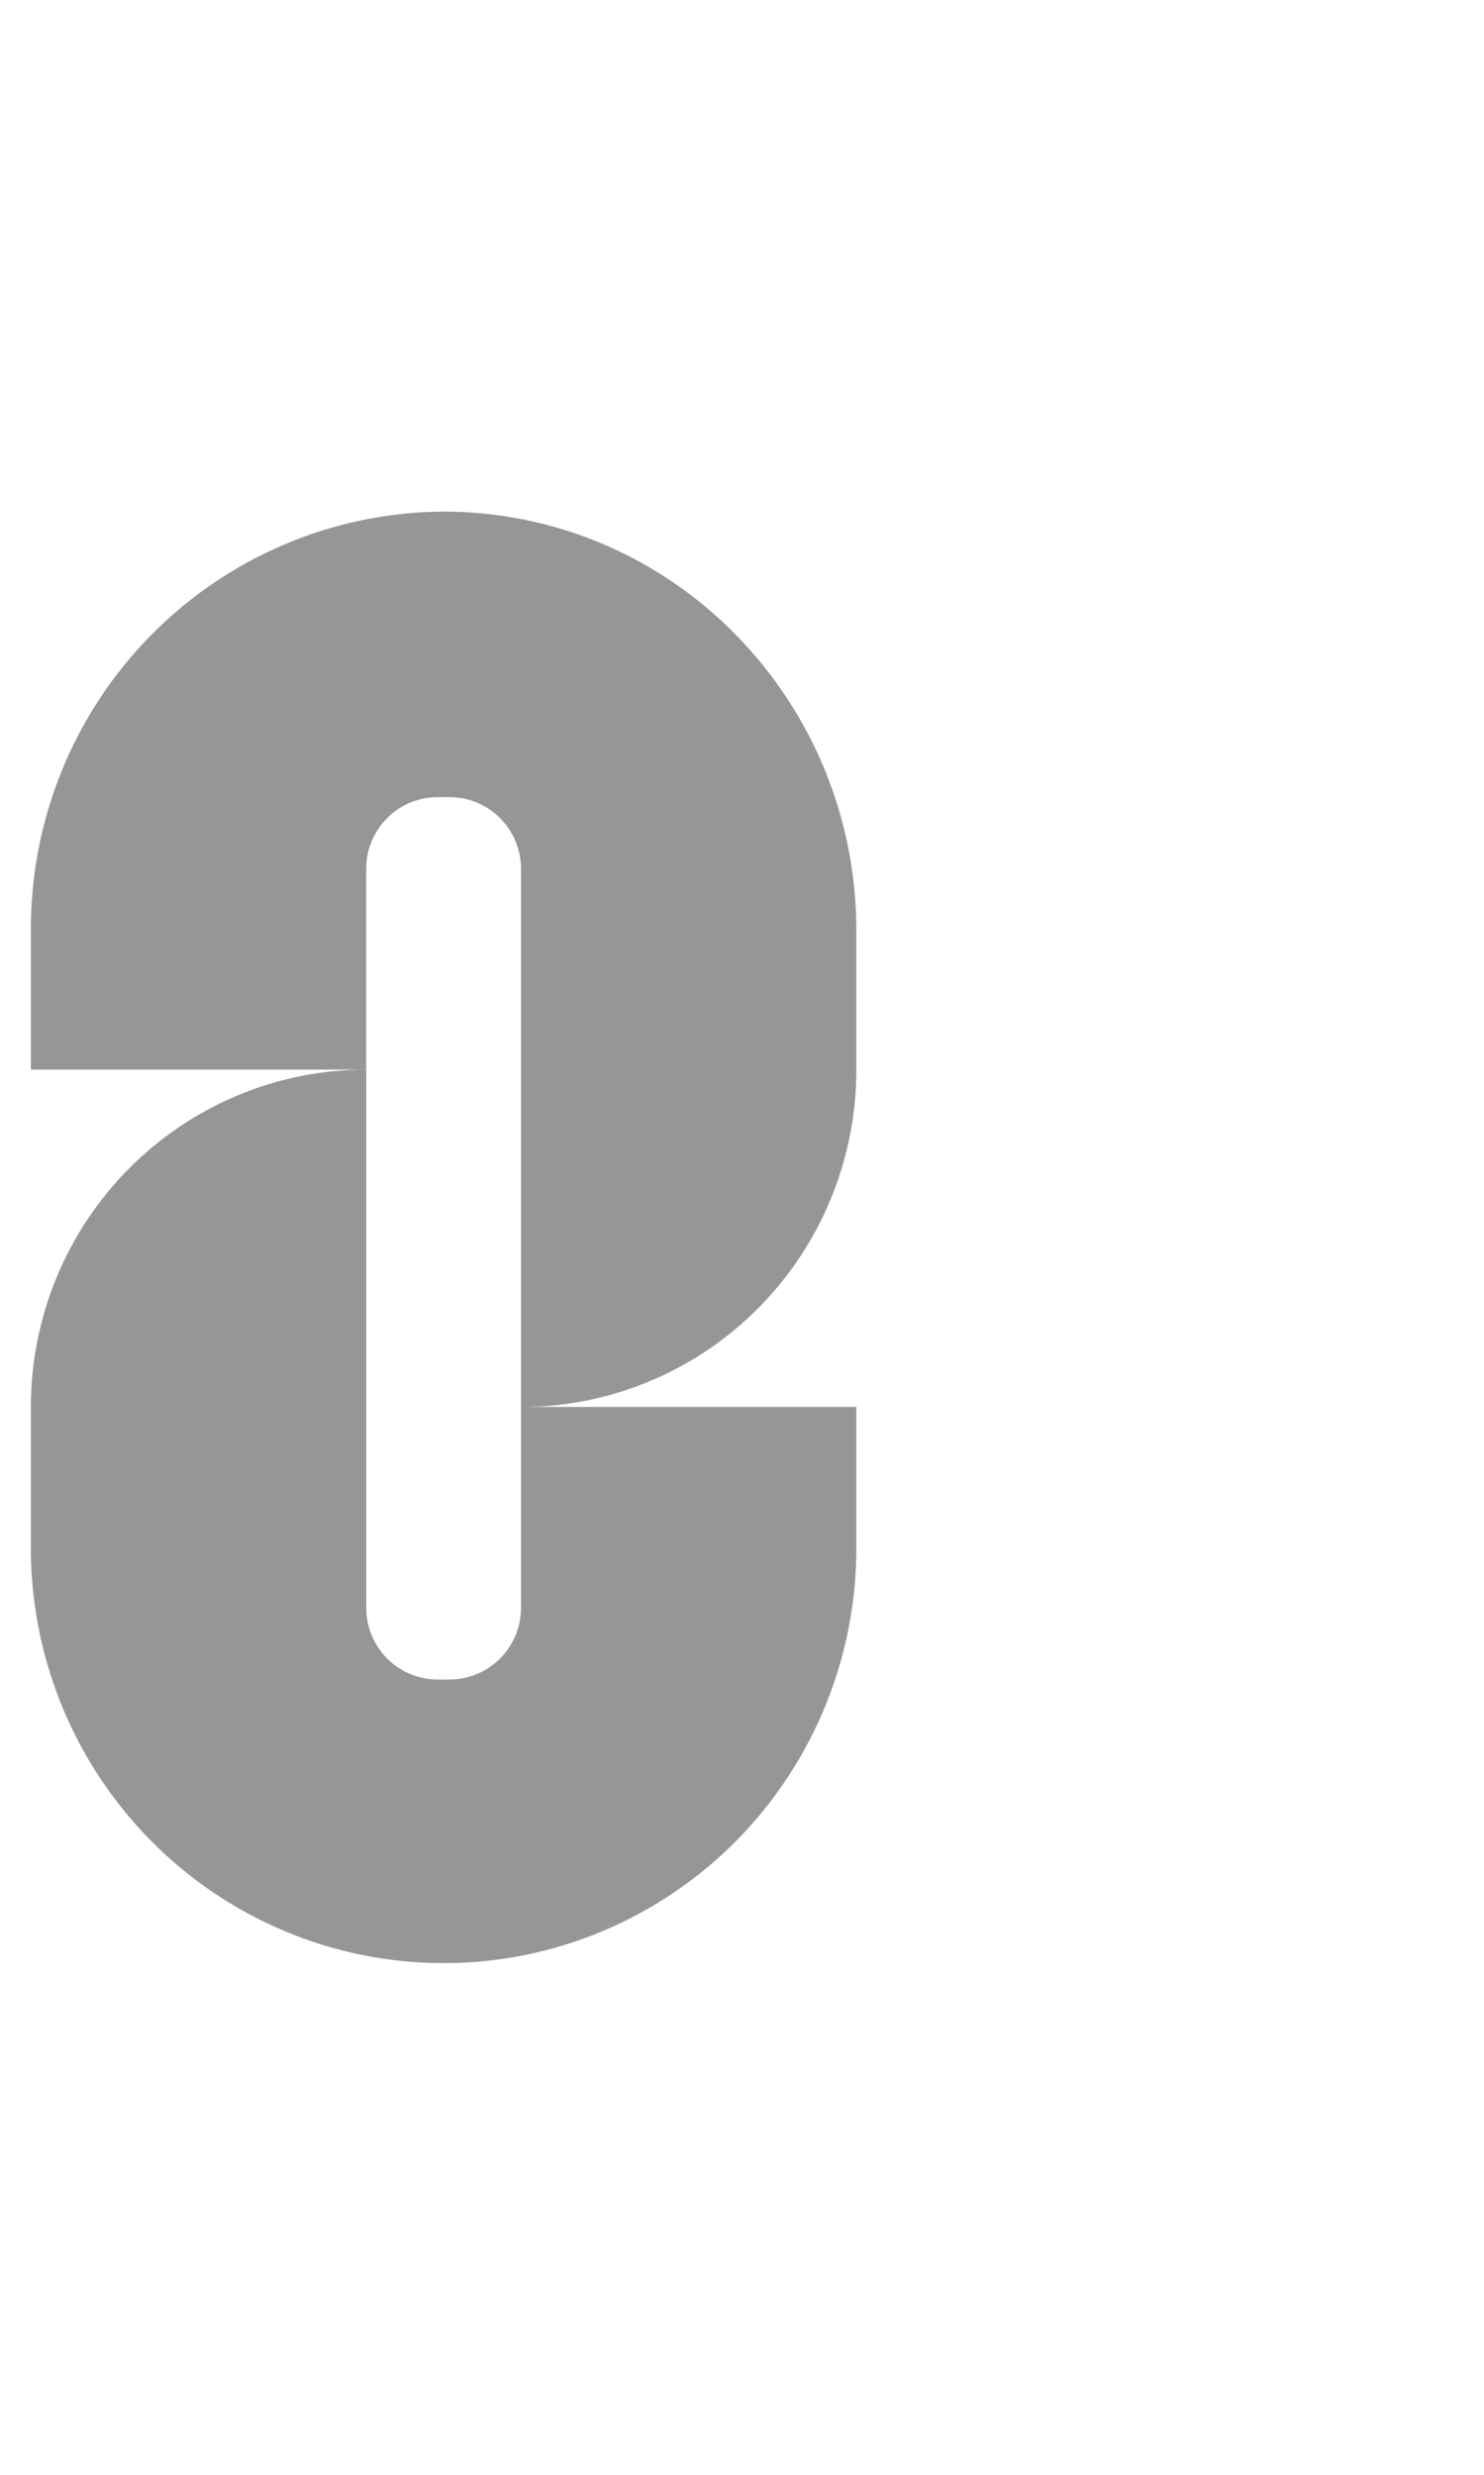 <svg width="12" height="20" viewBox="0 0 20 20" fill="none" xmlns="http://www.w3.org/2000/svg">
<g clip-path="url(#clip0_1283_56056)">
<path d="M5.978 0.224C5.244 0.228 4.518 0.377 3.841 0.663C3.164 0.949 2.55 1.366 2.033 1.891C1.516 2.415 1.108 3.037 0.83 3.721C0.553 4.404 0.412 5.136 0.416 5.874V7.74H4.935V5.037C4.935 4.91 4.96 4.784 5.008 4.667C5.057 4.549 5.128 4.443 5.217 4.353C5.306 4.263 5.412 4.192 5.529 4.143C5.646 4.095 5.771 4.07 5.897 4.07H6.06C6.186 4.07 6.311 4.095 6.428 4.143C6.545 4.192 6.651 4.263 6.74 4.353C6.829 4.443 6.9 4.549 6.948 4.667C6.997 4.784 7.022 4.91 7.022 5.037V12.285C7.615 12.285 8.203 12.167 8.751 11.939C9.3 11.711 9.798 11.376 10.218 10.954C10.637 10.532 10.97 10.031 11.197 9.48C11.425 8.928 11.541 8.337 11.541 7.74V5.874C11.544 4.378 10.959 2.942 9.912 1.879C9.398 1.355 8.786 0.939 8.111 0.654C7.435 0.37 6.71 0.224 5.978 0.224Z" fill="#969696"/>
<path d="M6.06 15.955H5.897C5.771 15.955 5.646 15.93 5.529 15.881C5.412 15.833 5.306 15.761 5.217 15.672C5.128 15.582 5.057 15.475 5.009 15.358C4.96 15.241 4.936 15.115 4.936 14.988V7.74C4.342 7.74 3.754 7.857 3.206 8.086C2.658 8.314 2.159 8.649 1.74 9.071C1.32 9.493 0.987 9.994 0.76 10.545C0.533 11.097 0.416 11.688 0.416 12.284V14.125C0.408 14.864 0.547 15.597 0.823 16.283C1.099 16.968 1.508 17.591 2.025 18.117C2.542 18.642 3.158 19.059 3.837 19.344C4.515 19.629 5.243 19.775 5.979 19.775C6.714 19.775 7.442 19.629 8.121 19.344C8.799 19.059 9.415 18.642 9.933 18.117C10.45 17.591 10.858 16.968 11.134 16.283C11.411 15.597 11.549 14.864 11.541 14.125V12.284H7.022V14.988C7.022 15.115 6.997 15.241 6.949 15.358C6.9 15.475 6.829 15.582 6.74 15.672C6.651 15.761 6.545 15.833 6.428 15.881C6.311 15.93 6.186 15.955 6.06 15.955Z" fill="#969696"/>
</g>
<defs>
<clipPath id="clip0_1283_56056">
<rect width="11.17" height="19.6" fill="white" transform="translate(0.4 0.2)"/>
</clipPath>
</defs>
</svg>
